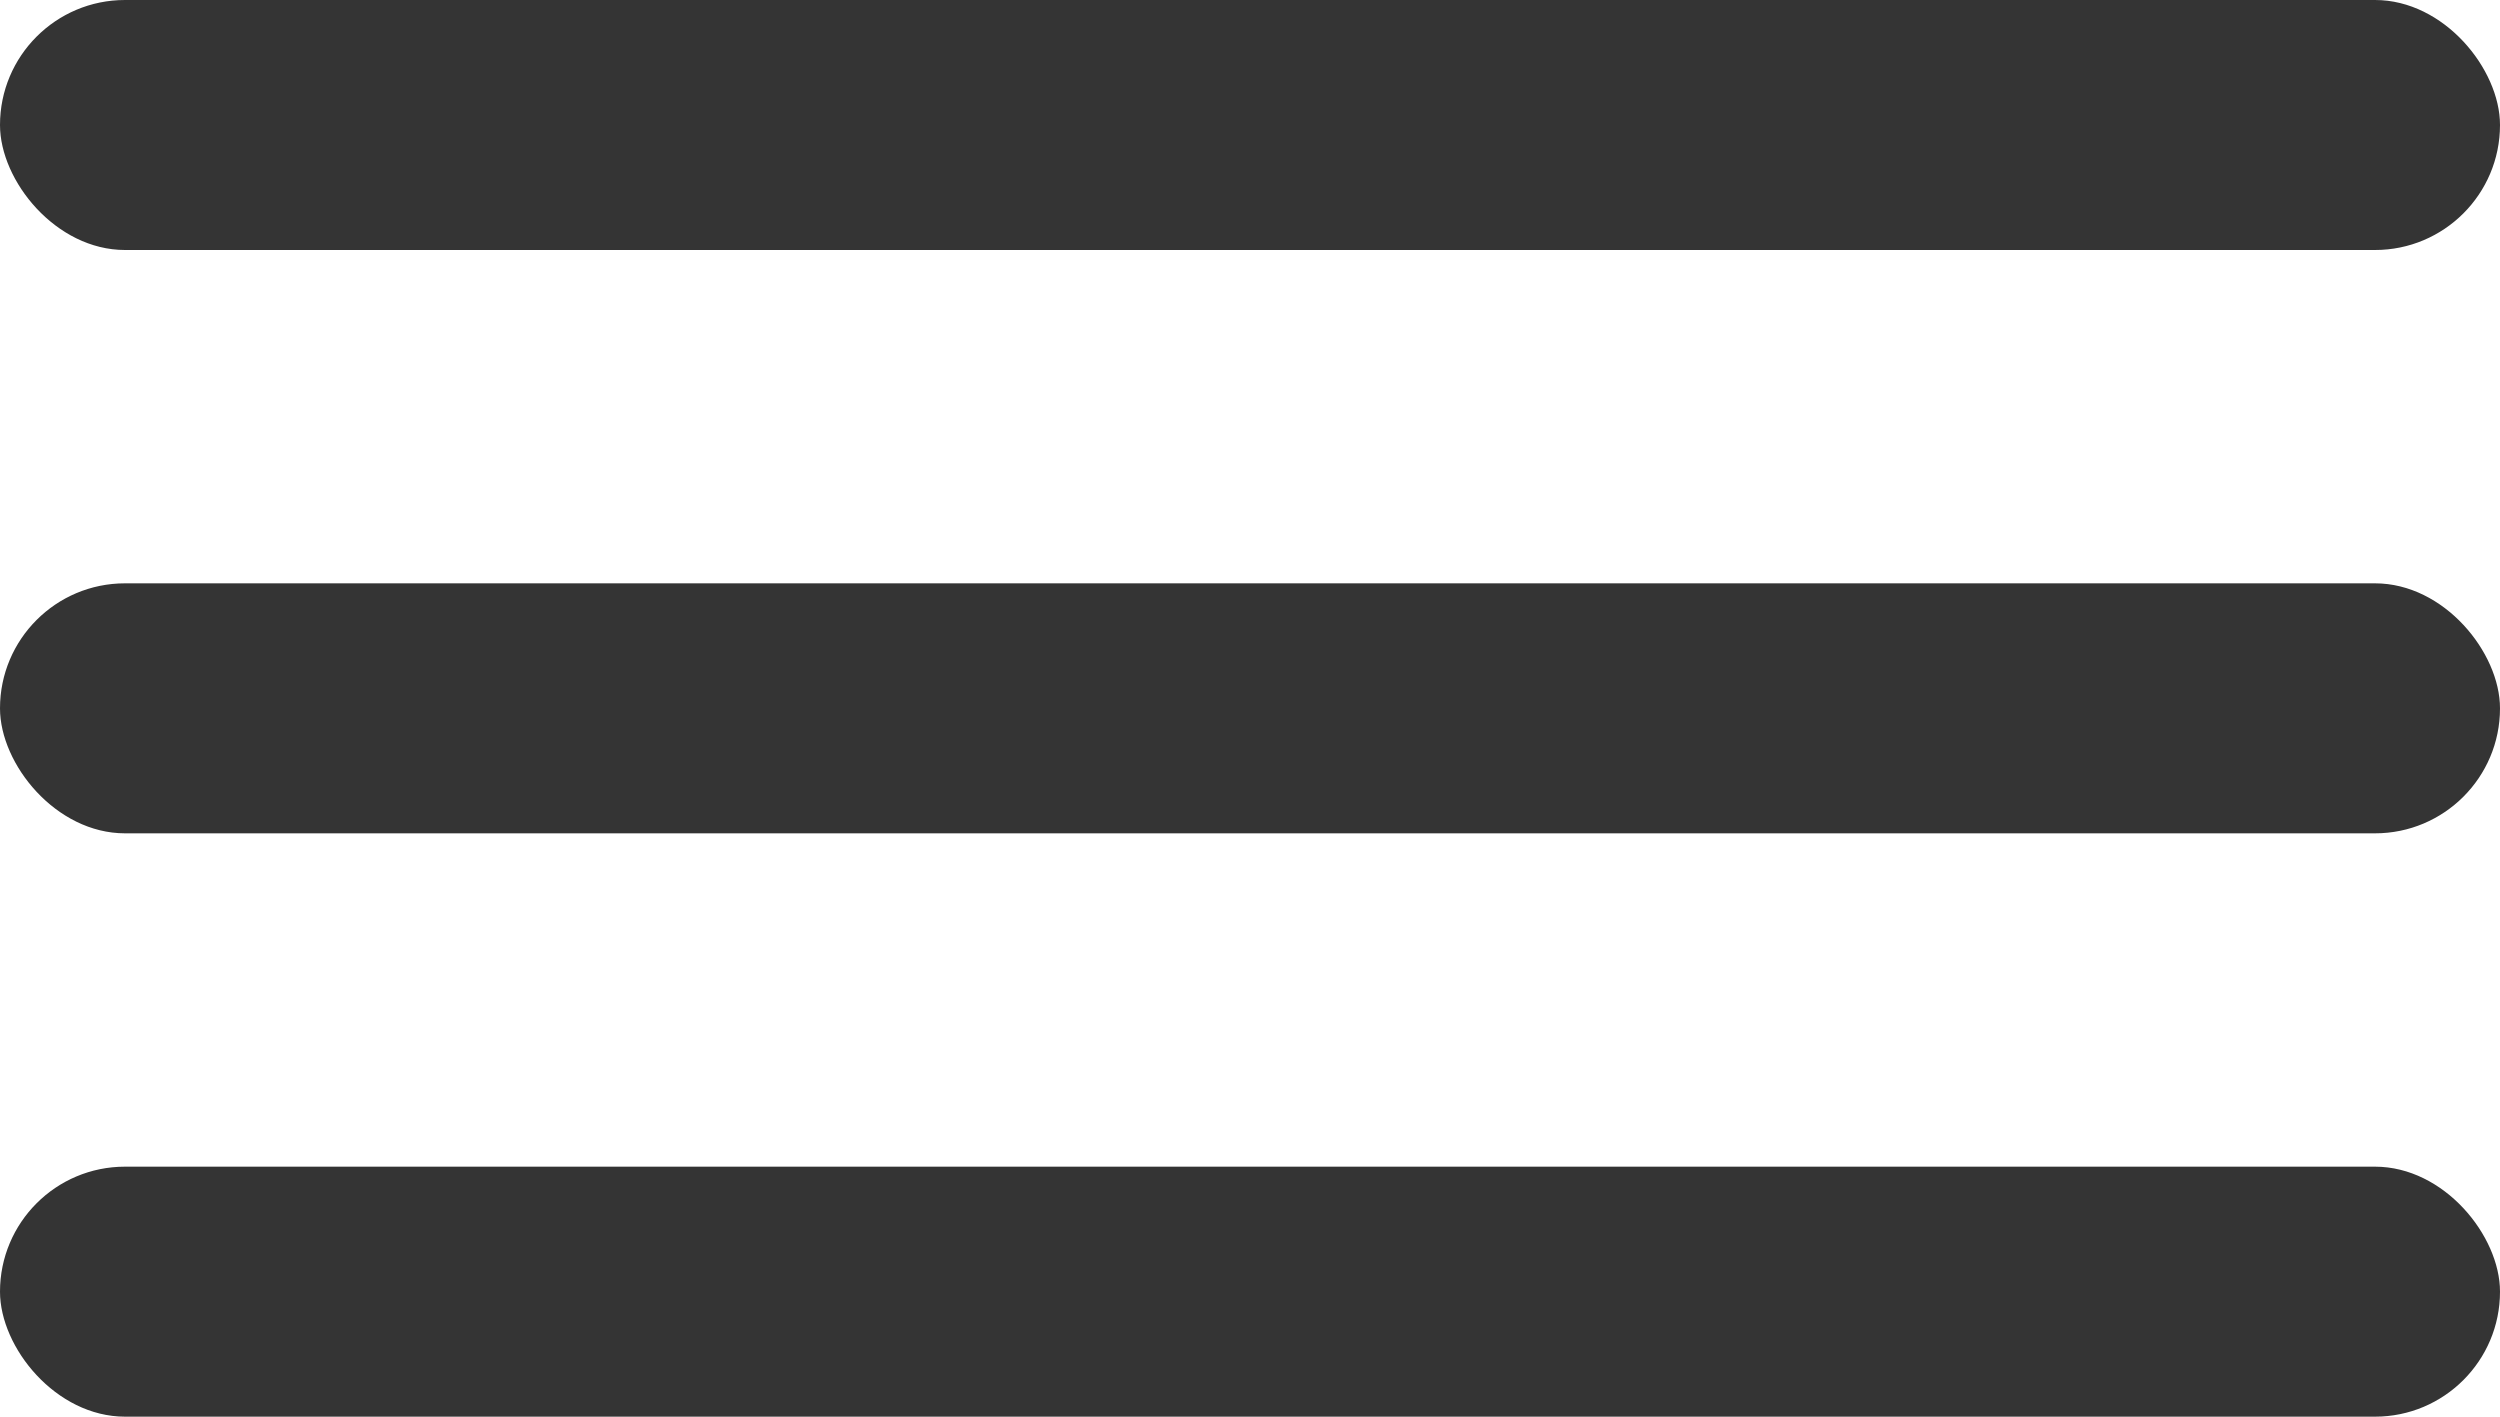 <svg xmlns="http://www.w3.org/2000/svg" xmlns:xlink="http://www.w3.org/1999/xlink" width="30" height="17" viewBox="0 0 30 17">
  <defs>
    <clipPath id="clip-path">
      <rect width="30" height="17" fill="none"/>
    </clipPath>
  </defs>
  <g id="hamburger" clip-path="url(#clip-path)">
    <g transform="translate(-34 -23)">
      <rect id="Rectangle_21" data-name="Rectangle 21" width="30" height="3" rx="1.5" transform="translate(34 23)" fill="#343434"/>
    </g>
    <g transform="translate(-34 -16)">
      <rect id="Rectangle_21-2" data-name="Rectangle 21" width="30" height="3" rx="1.5" transform="translate(34 23)" fill="#343434"/>
    </g>
    <g transform="translate(-34 -9)">
      <rect id="Rectangle_21-3" data-name="Rectangle 21" width="30" height="3" rx="1.5" transform="translate(34 23)" fill="#343434"/>
    </g>
  </g>
</svg>
